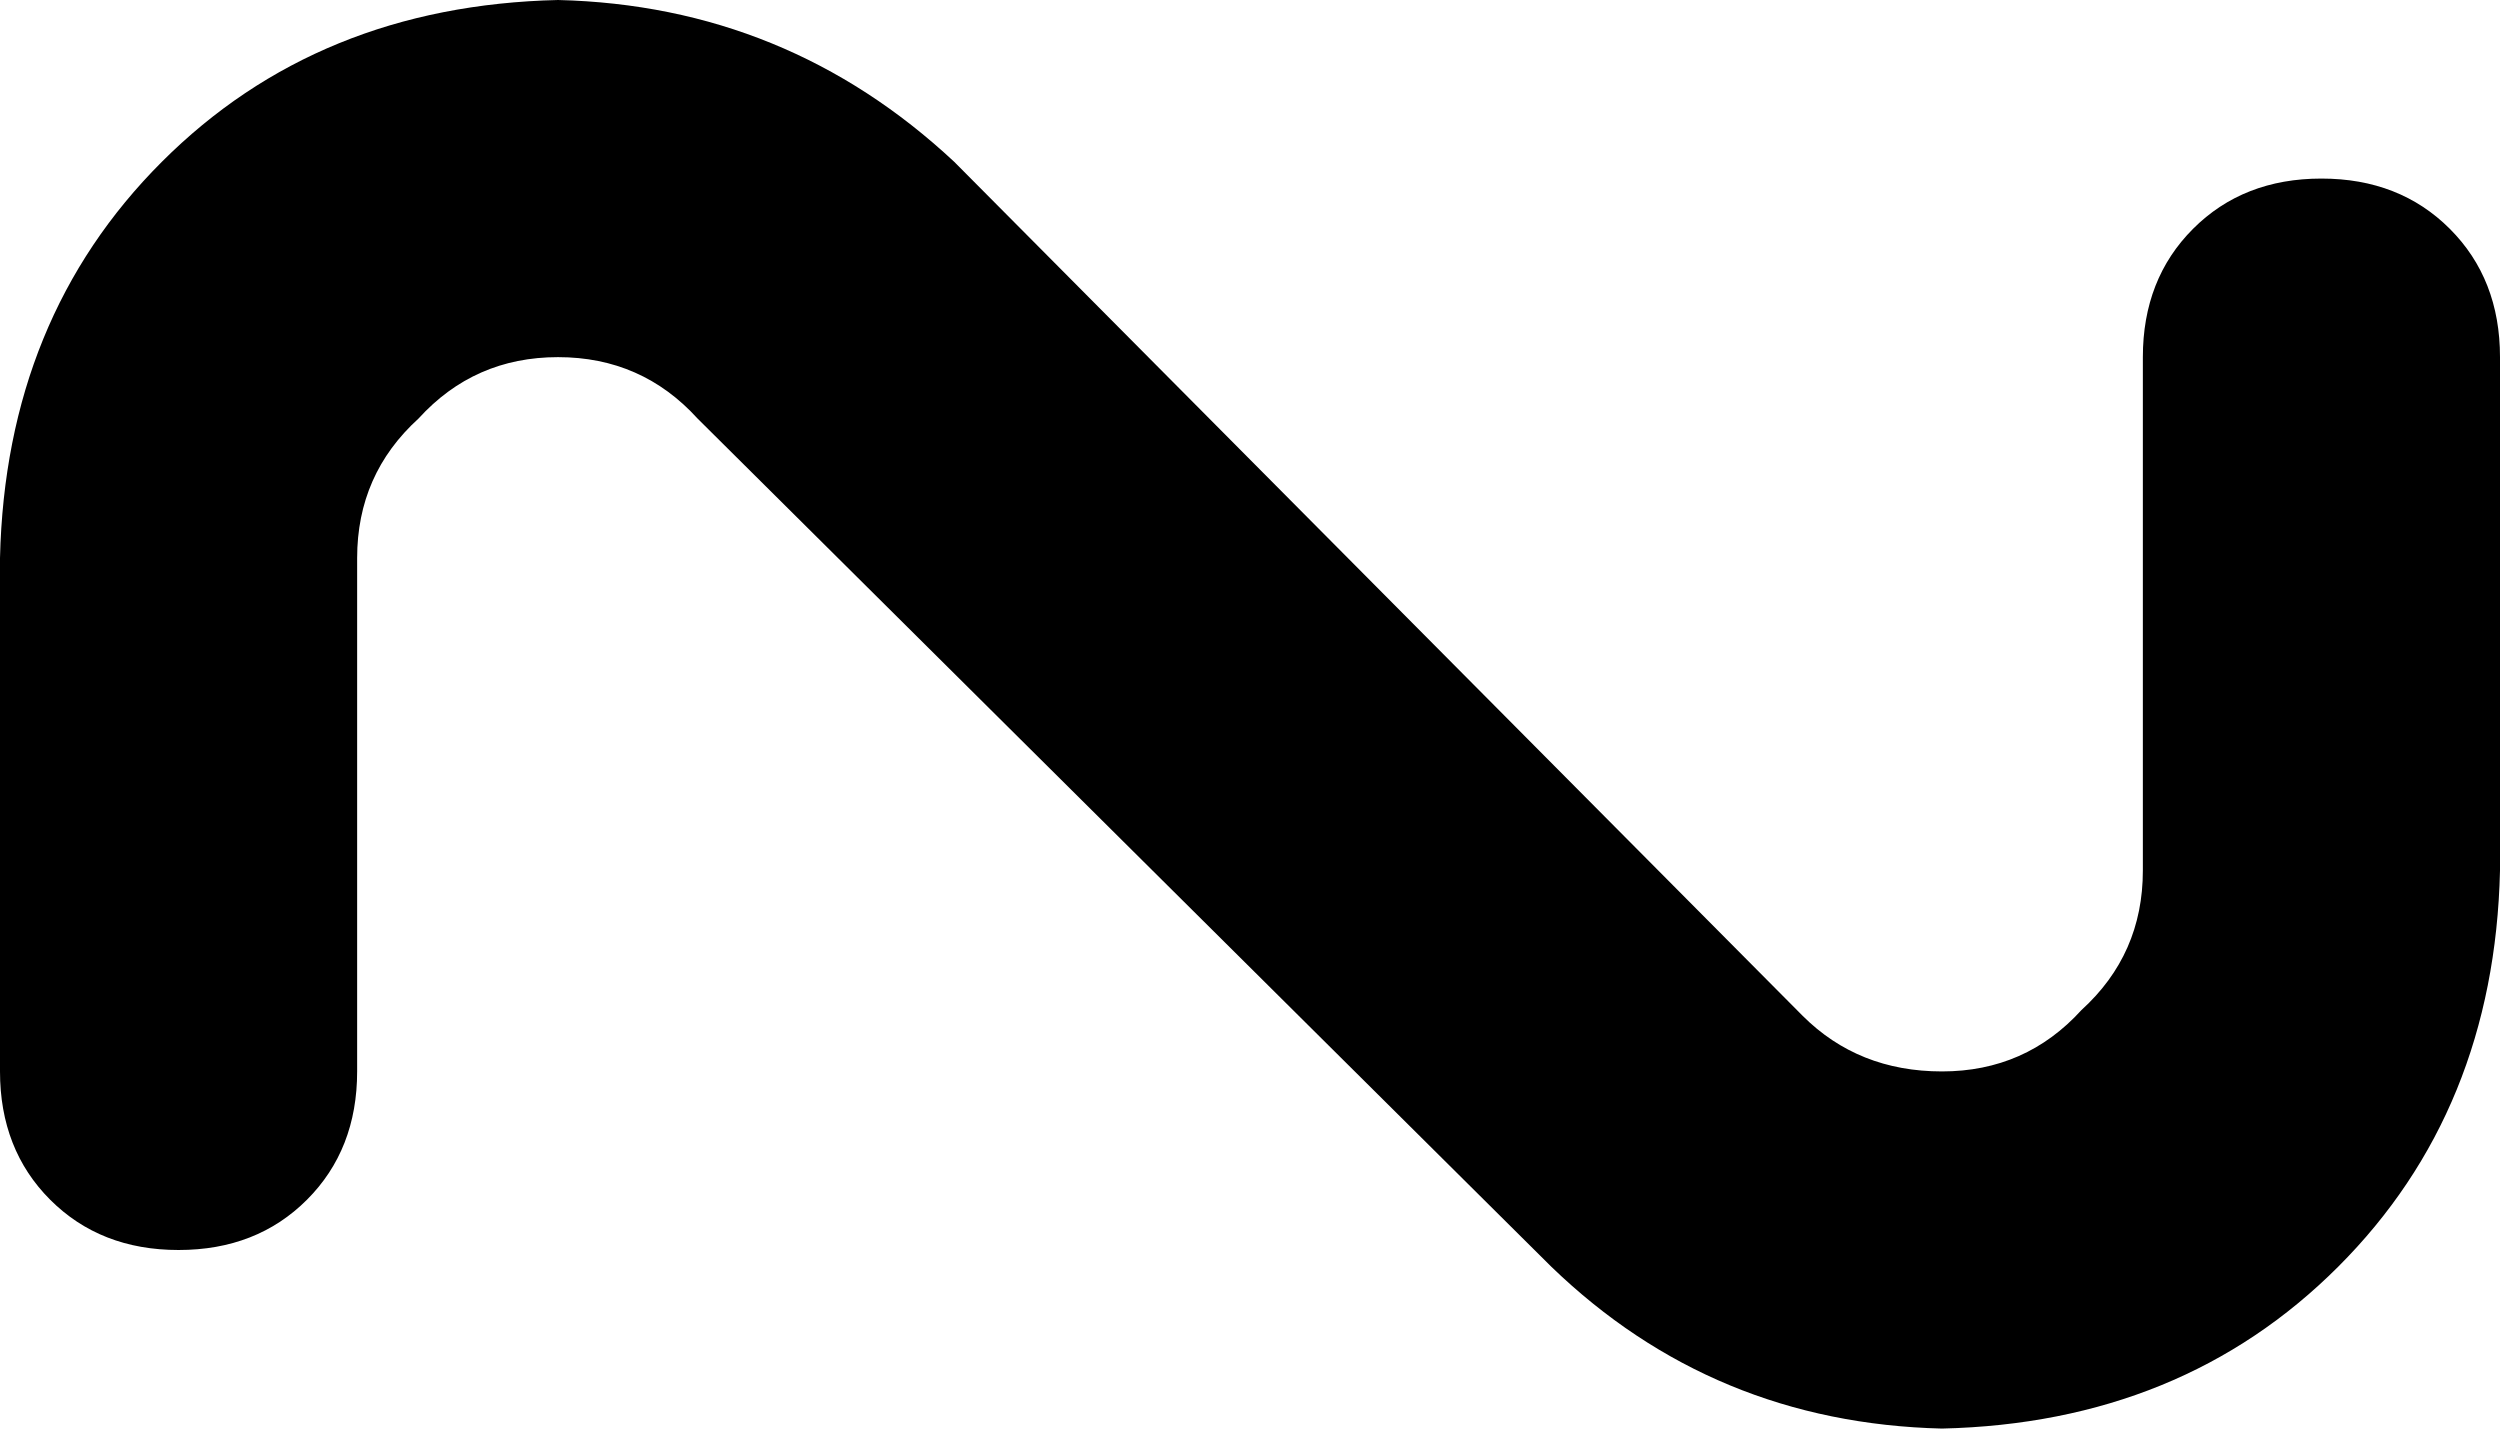 <svg xmlns="http://www.w3.org/2000/svg" viewBox="0 0 448 256">
  <path d="M 100 64 Q 85 64 75 75 L 75 75 L 75 75 Q 64 85 64 100 L 64 192 L 64 192 Q 64 206 55 215 Q 46 224 32 224 Q 18 224 9 215 Q 0 206 0 192 L 0 100 L 0 100 Q 1 57 29 29 Q 57 1 100 0 Q 141 1 171 29 L 323 182 L 323 182 Q 333 192 348 192 Q 363 192 373 181 Q 384 171 384 156 L 384 64 L 384 64 Q 384 50 393 41 Q 402 32 416 32 Q 430 32 439 41 Q 448 50 448 64 L 448 156 L 448 156 Q 447 199 419 227 Q 391 255 348 256 Q 307 255 278 227 L 125 75 L 125 75 Q 115 64 100 64 L 100 64 Z" />
</svg>